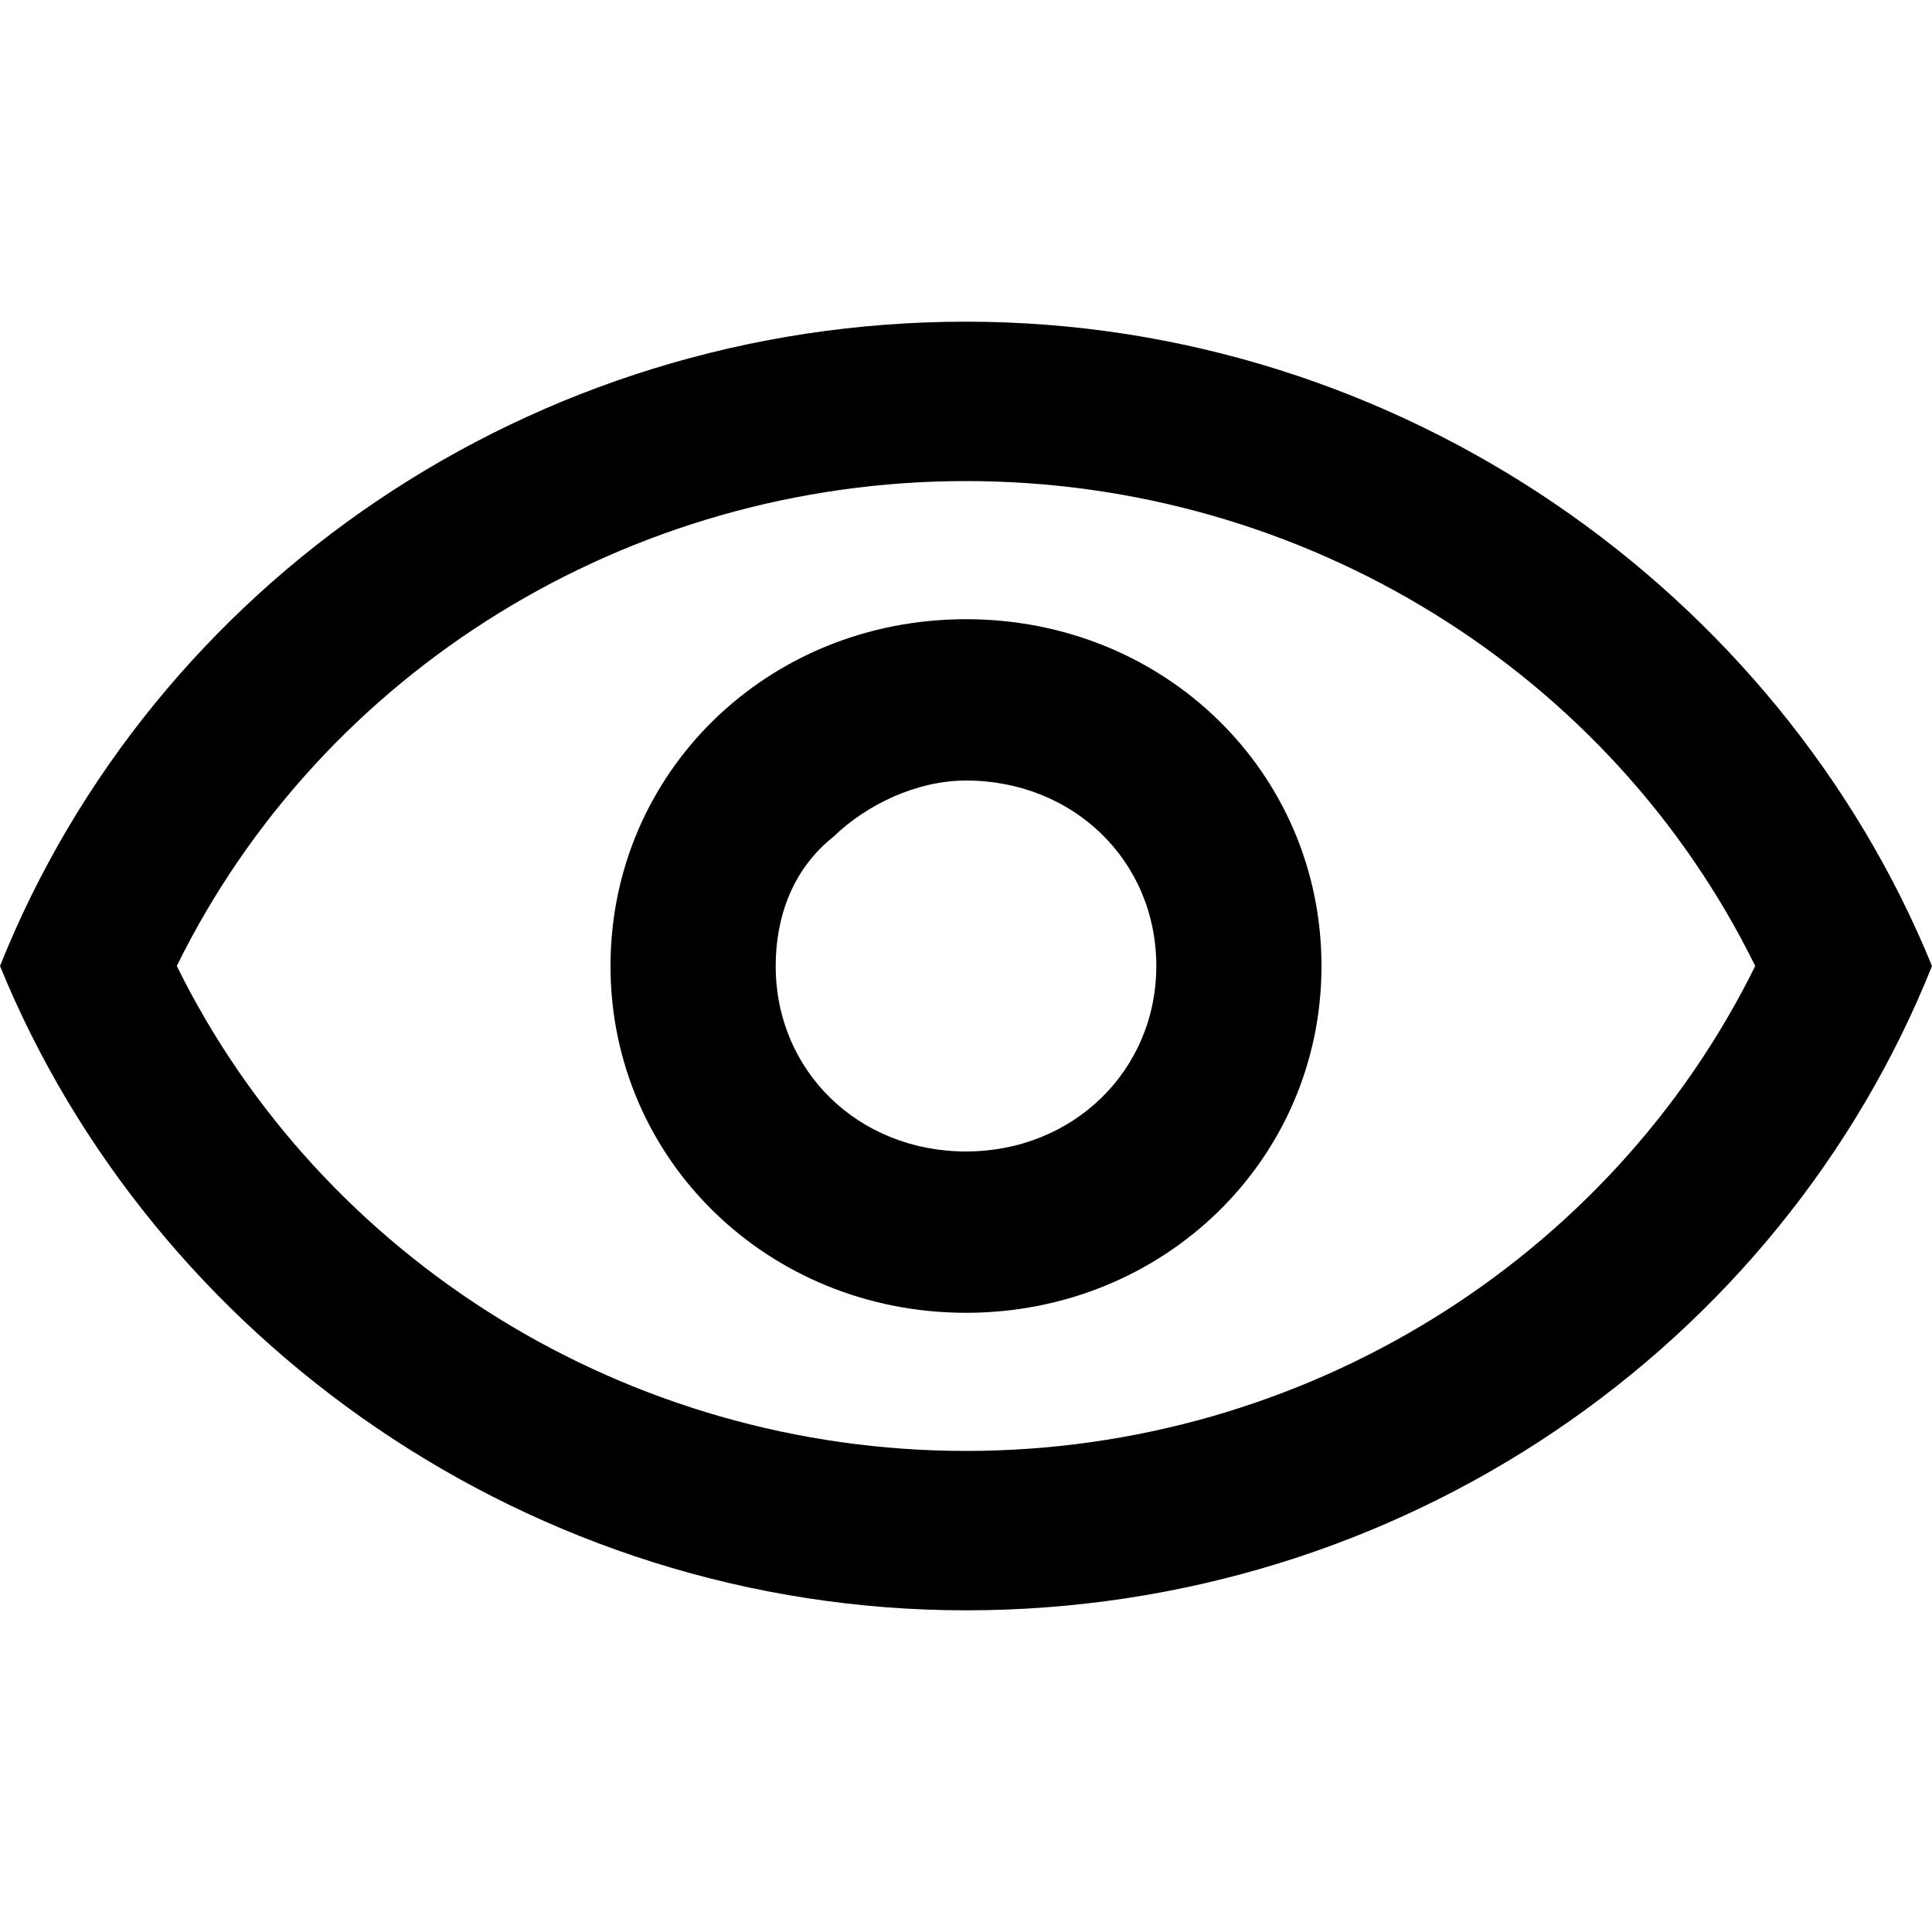 <?xml version="1.0" standalone="no"?><!DOCTYPE svg PUBLIC "-//W3C//DTD SVG 1.1//EN" "http://www.w3.org/Graphics/SVG/1.1/DTD/svg11.dtd"><svg class="icon" width="48px" height="48.00px" viewBox="0 0 1024 1024" version="1.1" xmlns="http://www.w3.org/2000/svg"><path d="M512 170.496C281.6 170.496 80.896 309.76 0 512c80.896 198.144 281.6 341.504 512 341.504s431.104-139.264 512-341.504c-80.896-198.144-281.6-341.504-512-341.504z m0 598.528c-179.2 0-341.504-101.376-418.304-257.024C170.496 355.84 332.8 254.976 512 254.976s341.504 100.864 418.304 257.024c-76.8 155.648-239.104 257.024-418.304 257.024z"  /><path d="M512 328.192C406.528 328.192 323.584 409.6 323.584 512s83.456 183.808 188.416 183.808 188.416-81.408 188.416-183.808-82.944-183.808-188.416-183.808z m0 282.112c-56.832 0-100.864-42.496-100.864-98.304 0-25.6 8.704-51.2 30.72-68.608 17.408-16.896 44.032-29.696 70.144-29.696 56.832 0 100.864 42.496 100.864 98.304 0 55.296-44.032 98.304-100.864 98.304z"  /></svg>